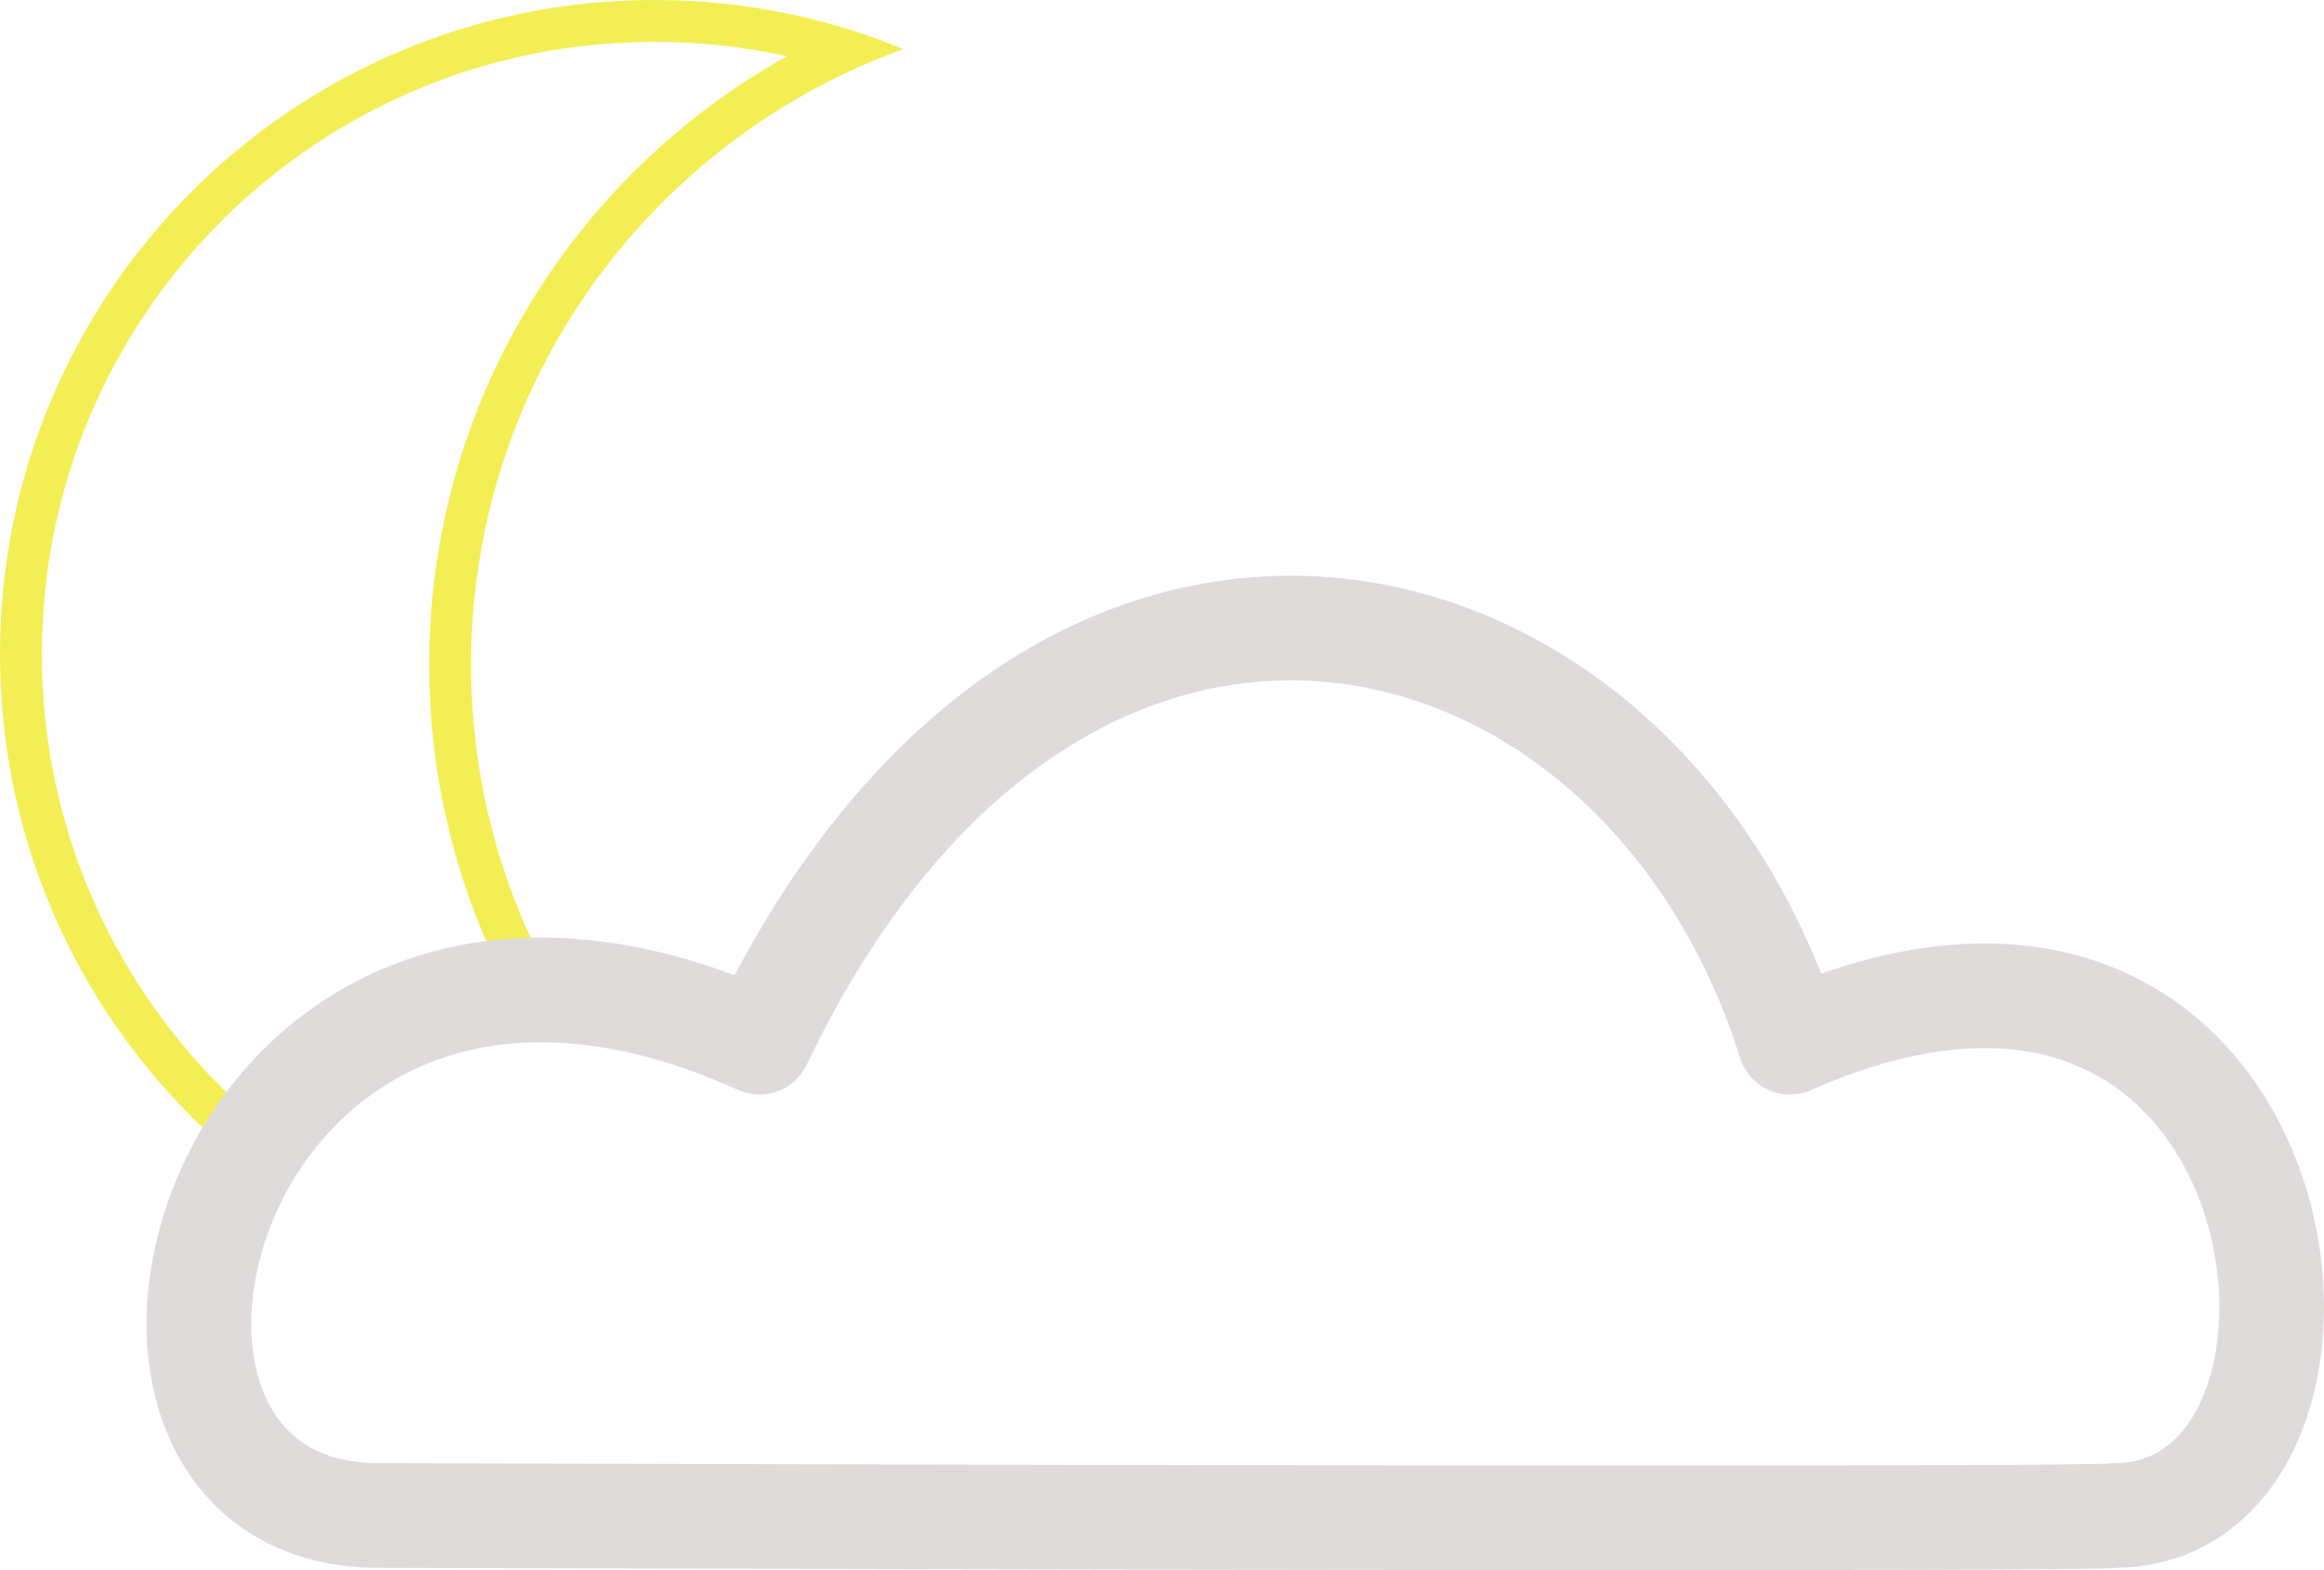 <svg width="222" height="150" viewBox="0 0 222 150" fill="none" xmlns="http://www.w3.org/2000/svg">
<path fill-rule="evenodd" clip-rule="evenodd" d="M80.607 2.663C82.545 3.249 84.442 3.926 86.295 4.689C84.444 5.356 82.634 6.109 80.87 6.941C59.67 16.94 45 38.507 45 63.5C45 74.862 48.032 85.516 53.331 94.697L49.64 96.302C44.141 86.624 41 75.43 41 63.5C41 38.503 54.791 16.734 75.171 5.375C71.093 4.475 66.853 4 62.5 4C30.191 4 4 30.191 4 62.5C4 80.397 12.037 96.417 24.699 107.148L20.641 108.913C7.966 97.474 0 80.918 0 62.5C0 27.982 27.982 0 62.5 0C68.797 0 74.876 0.931 80.607 2.663Z" fill="#F4EE55"/>
<path d="M170.988 99.559C220.881 77.559 228.522 144.623 202.002 144.779C200.204 145.179 95.323 144.946 36.141 144.779C2.698 144.693 19.959 75.778 72.549 99.559C100.867 40.279 156.604 53.779 170.988 99.559Z" stroke="#DFDBDB" stroke-width="10" stroke-linecap="round" stroke-linejoin="round"/>
</svg>
